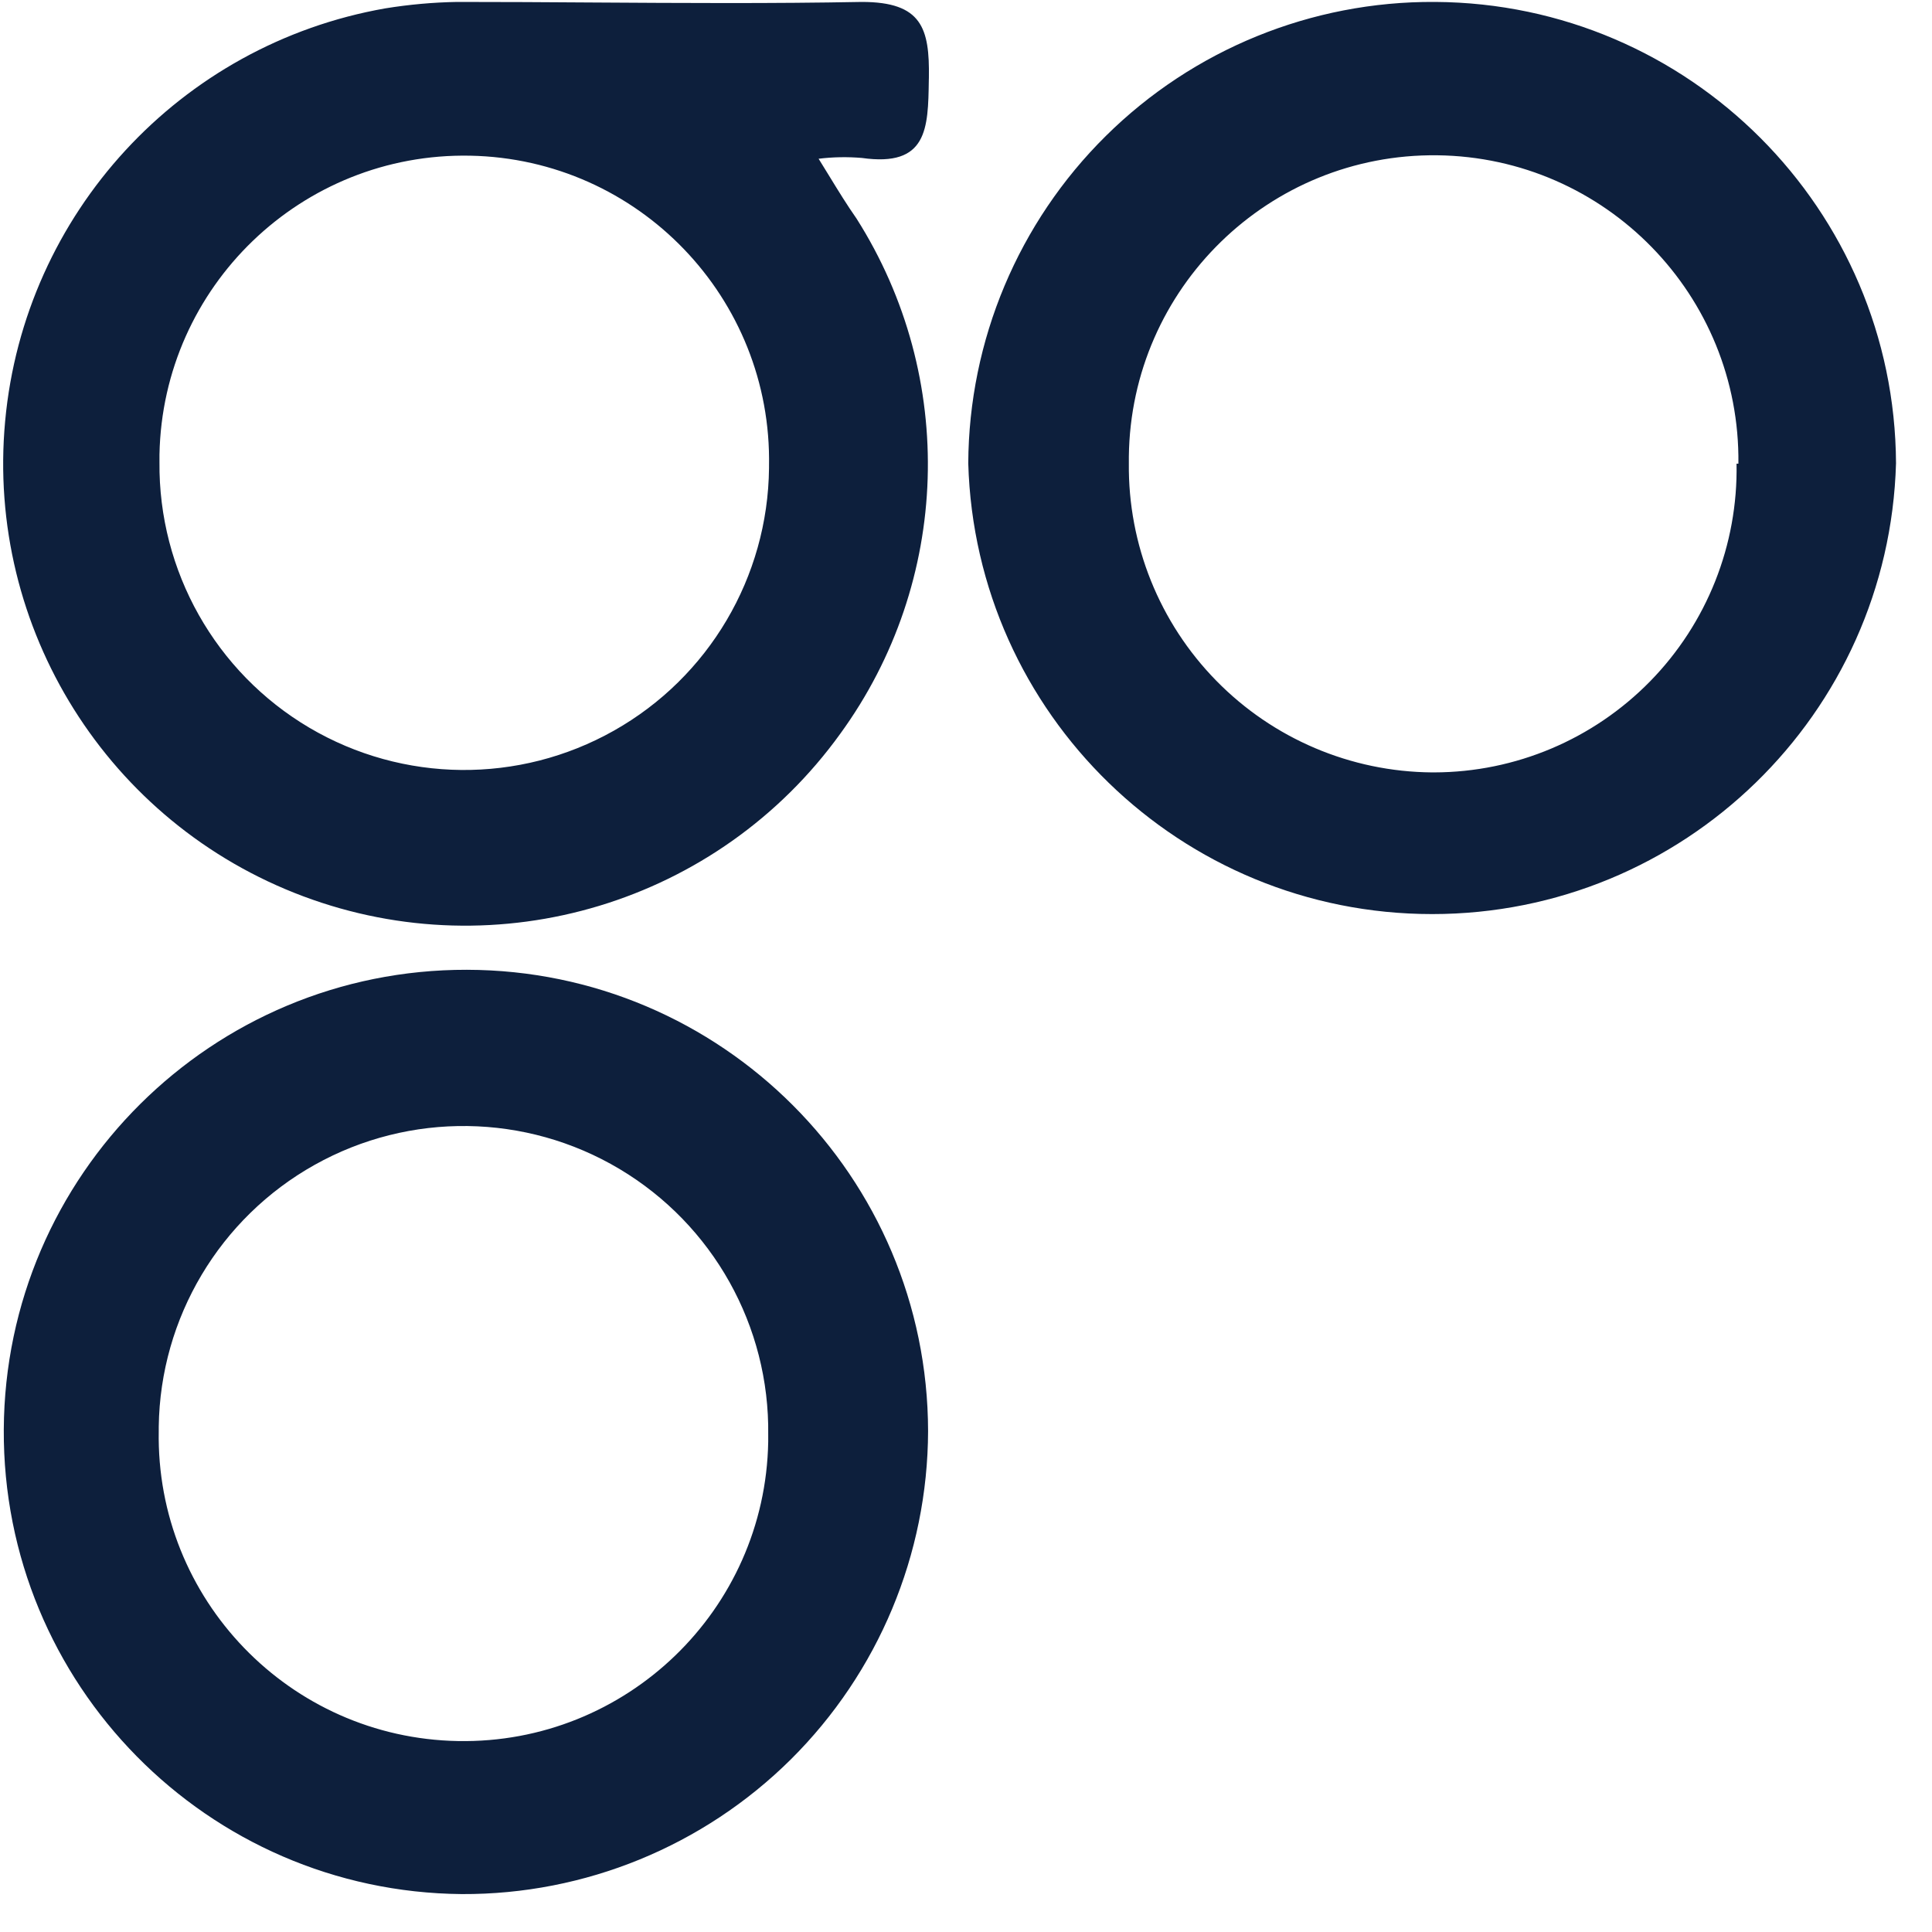 <svg width="24" height="24" viewBox="0 0 24 24" fill="none" xmlns="http://www.w3.org/2000/svg">
<path fill-rule="evenodd" clip-rule="evenodd" d="M23.553 5.755C23.537 2.6 20.986 0.044 17.831 0.024H17.821C16.293 0.015 14.823 0.614 13.737 1.689C12.65 2.764 12.036 4.227 12.028 5.755C12.117 8.874 14.671 11.355 17.791 11.355C20.91 11.355 23.464 8.874 23.553 5.755ZM17.854 1.929C19.945 1.954 21.62 3.669 21.595 5.76H21.572C21.591 6.769 21.204 7.743 20.498 8.464C19.791 9.185 18.826 9.593 17.816 9.595H17.788C16.779 9.587 15.815 9.177 15.109 8.456C14.403 7.736 14.012 6.764 14.023 5.755V5.671C14.048 3.58 15.763 1.905 17.854 1.929ZM0.047 17.757C0.03 20.92 2.574 23.501 5.736 23.529C7.267 23.536 8.738 22.933 9.825 21.855C10.911 20.776 11.524 19.31 11.529 17.779C11.524 14.616 8.962 12.053 5.799 12.047C2.636 12.041 0.064 14.594 0.047 17.757ZM5.689 21.628C3.598 21.59 1.934 19.865 1.972 17.774V17.722C1.99 16.37 2.729 15.13 3.909 14.47C5.09 13.809 6.533 13.829 7.695 14.521C8.857 15.214 9.562 16.473 9.543 17.826V17.911C9.506 20.001 7.78 21.666 5.689 21.628ZM10.169 1.972C10.214 2.044 10.256 2.113 10.296 2.178C10.419 2.379 10.523 2.548 10.64 2.715C11.892 4.688 11.812 7.226 10.438 9.115C8.924 11.215 6.191 12.042 3.767 11.134C1.342 10.226 -0.175 7.808 0.064 5.23C0.302 2.652 2.236 0.552 4.786 0.104C5.082 0.056 5.38 0.029 5.68 0.024C6.238 0.024 6.797 0.027 7.356 0.031C8.474 0.038 9.592 0.045 10.706 0.024C11.454 0.024 11.548 0.353 11.539 0.965L11.538 1.001C11.529 1.596 11.522 2.078 10.706 1.962C10.527 1.947 10.347 1.95 10.169 1.972ZM9.553 5.793C9.593 3.702 7.931 1.974 5.84 1.934C3.749 1.894 2.021 3.556 1.981 5.647V5.741C1.968 7.094 2.677 8.351 3.841 9.039C5.006 9.727 6.449 9.741 7.627 9.076C8.805 8.412 9.539 7.169 9.553 5.816V5.793Z" fill="#0D1F3C"/>
</svg>
